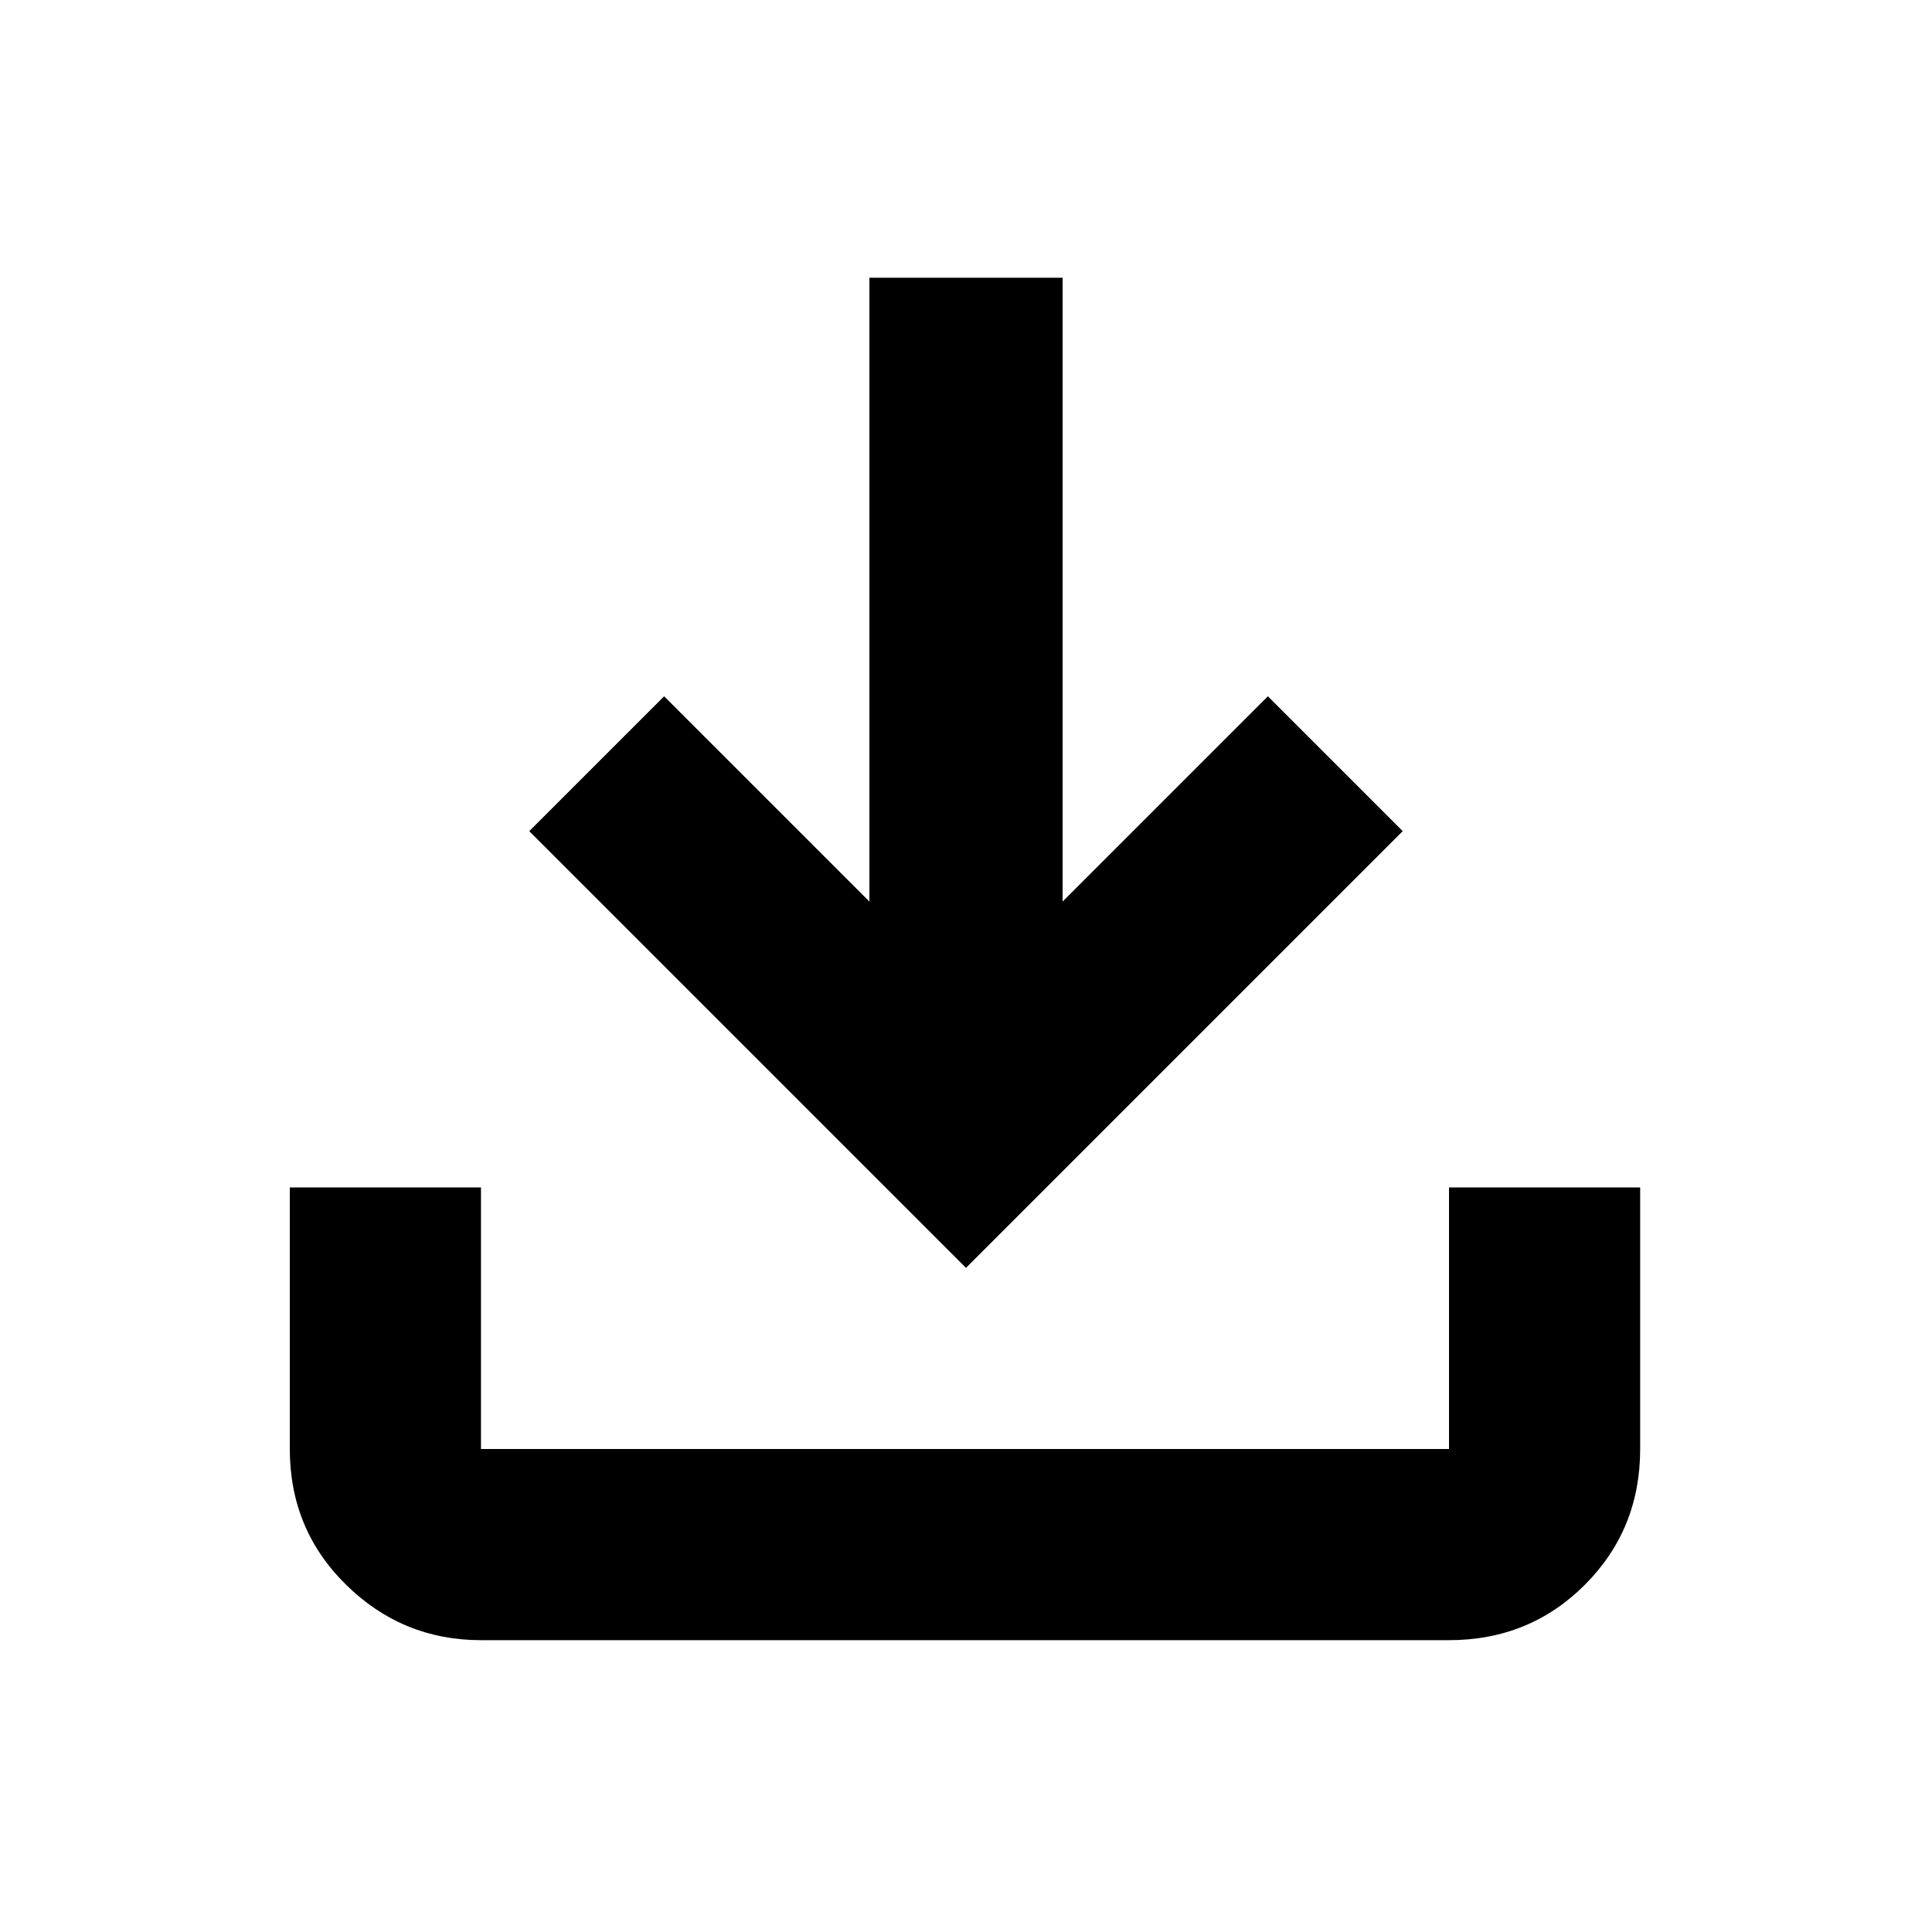 <svg xmlns="http://www.w3.org/2000/svg" height="20" width="20"><path d="M10 13.125 5.479 8.604 6.875 7.208 9 9.333V2.875H11V9.333L13.125 7.208L14.521 8.604ZM4.979 16.979Q4.167 16.979 3.583 16.406Q3 15.833 3 15V12.292H4.979V15Q4.979 15 4.979 15Q4.979 15 4.979 15H15Q15 15 15 15Q15 15 15 15V12.292H16.979V15Q16.979 15.833 16.406 16.406Q15.833 16.979 15 16.979Z"/></svg>